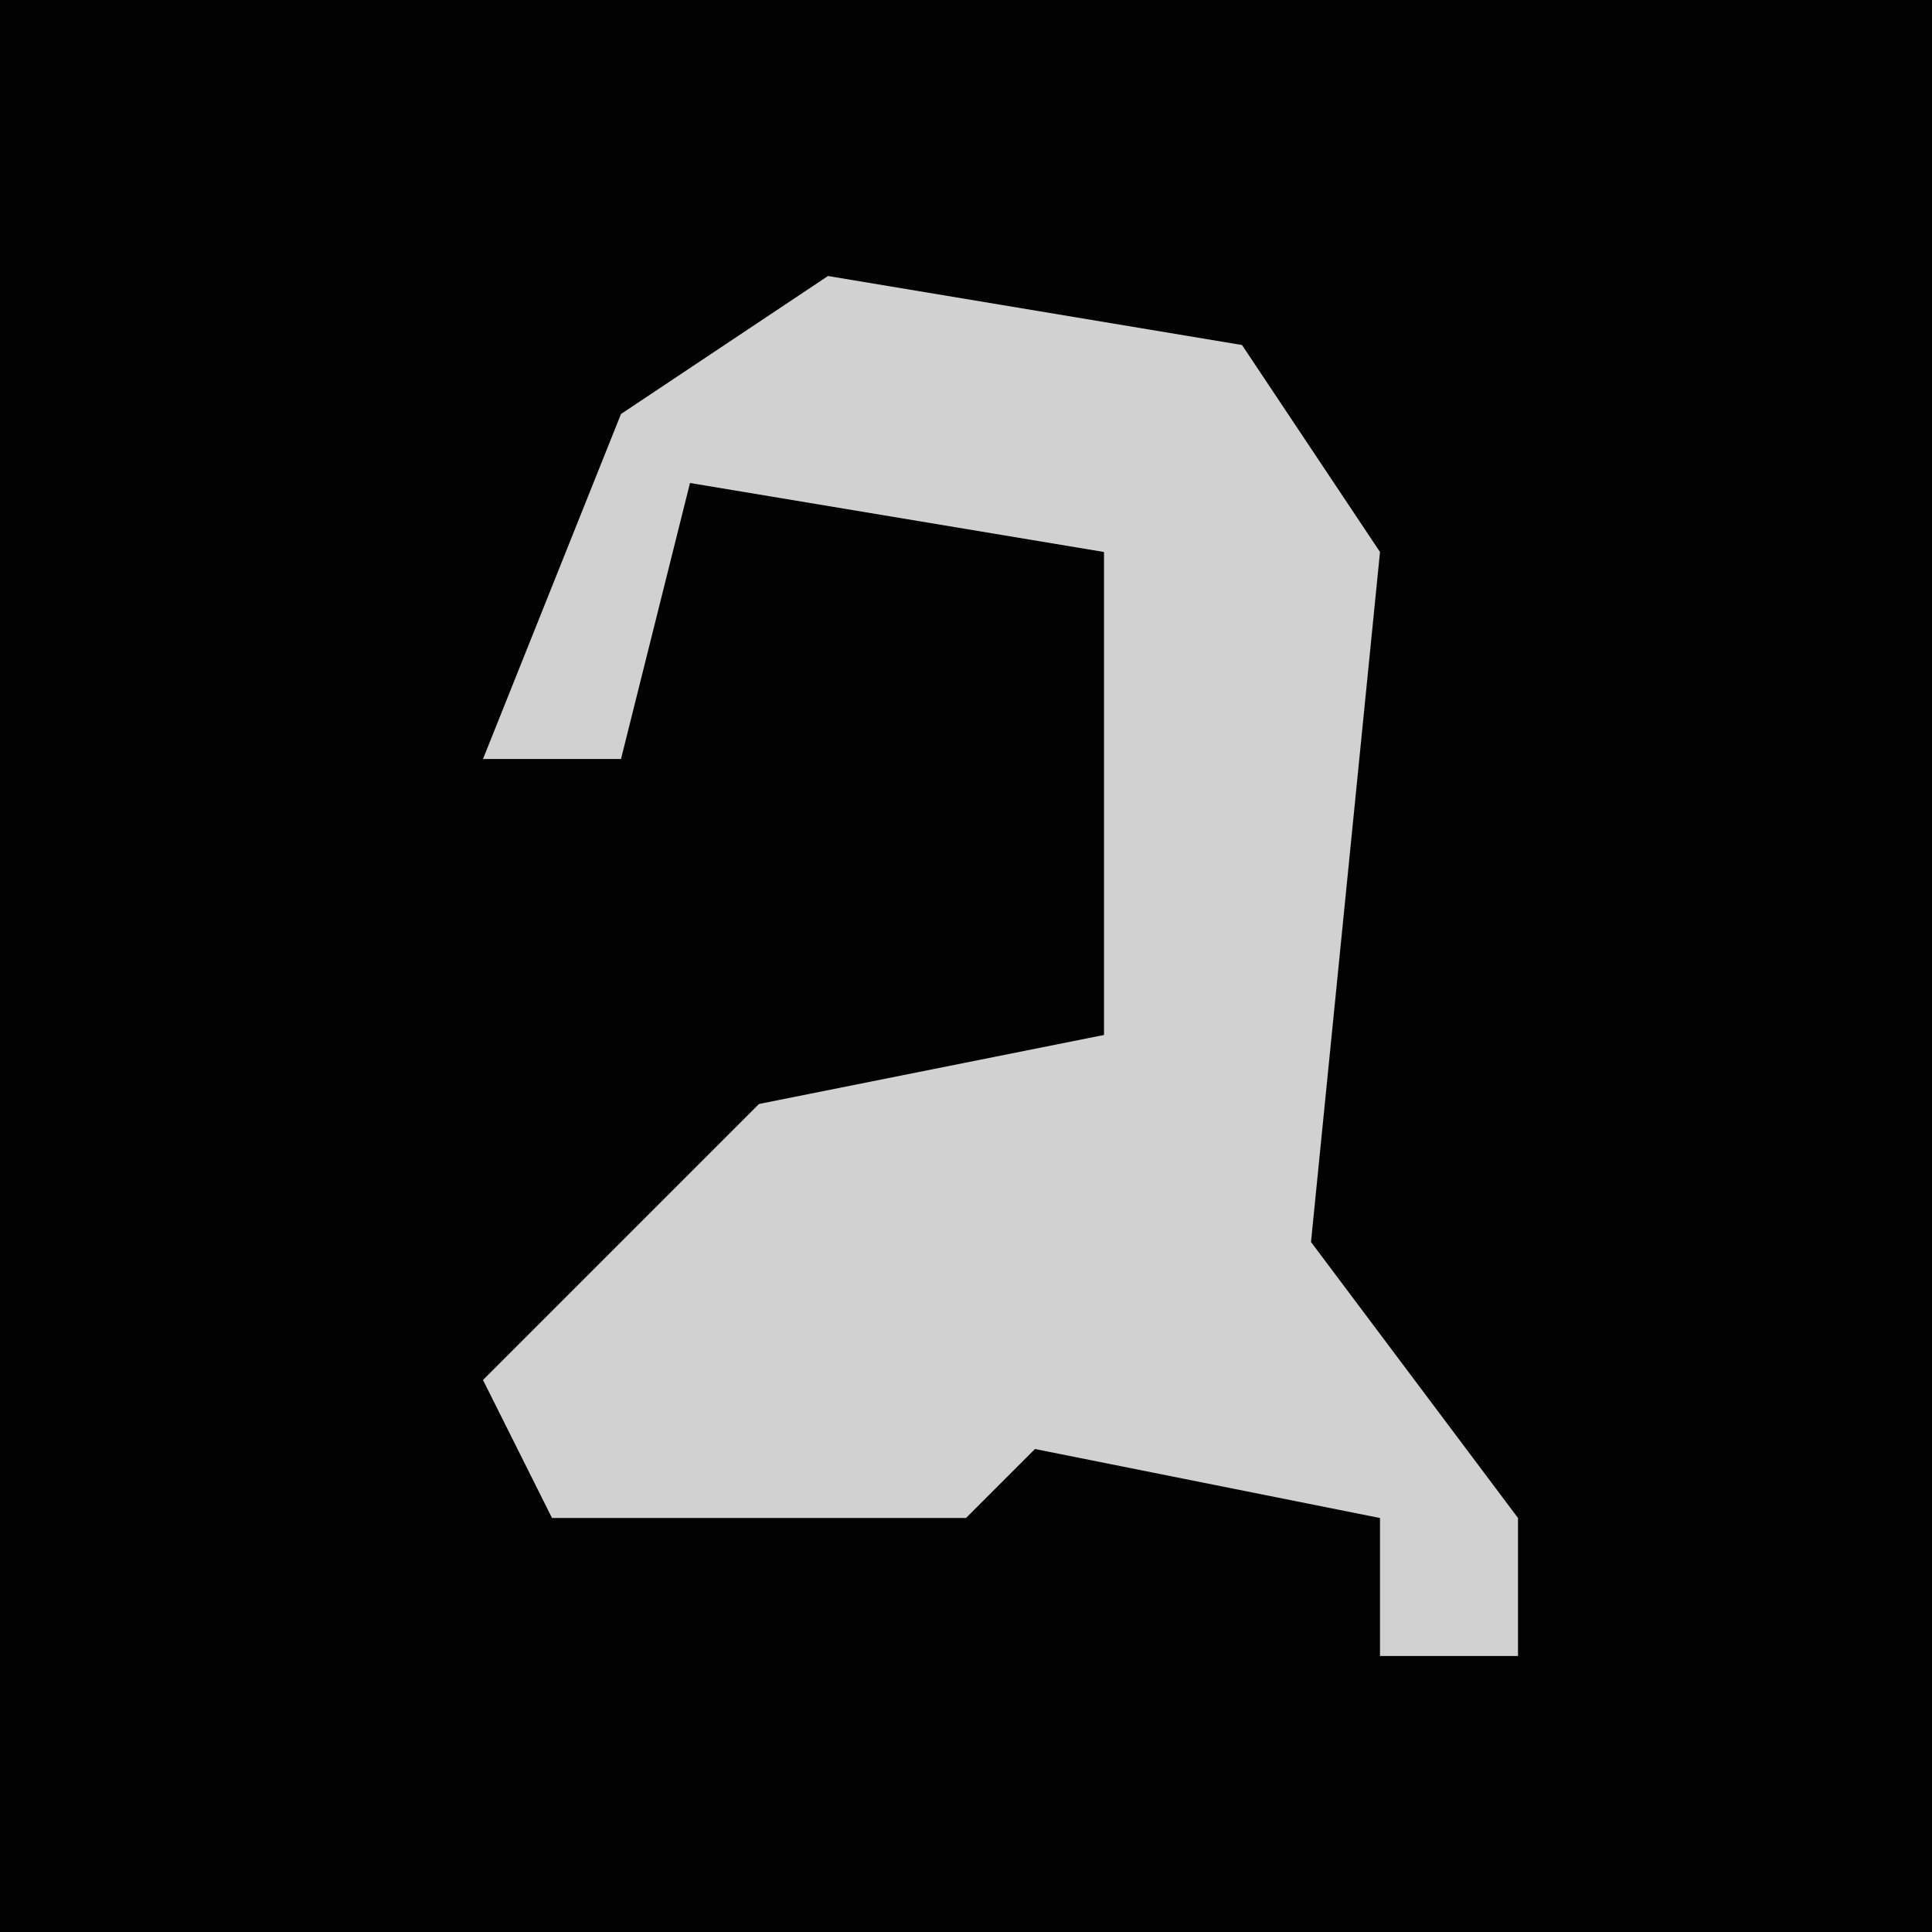 <?xml version="1.0" encoding="UTF-8"?>
<svg version="1.1" xmlns="http://www.w3.org/2000/svg" width="28" height="28">
<path d="M0,0 L28,0 L28,28 L0,28 Z " fill="#020202" transform="translate(0,0)"/>
<path d="M0,0 L6,1 L8,4 L7,14 L10,18 L10,20 L8,20 L8,18 L3,17 L2,18 L-4,18 L-5,16 L-1,12 L4,11 L4,4 L-2,3 L-3,7 L-5,7 L-3,2 Z " fill="#D1D1D1" transform="translate(12,4)"/>
</svg>
